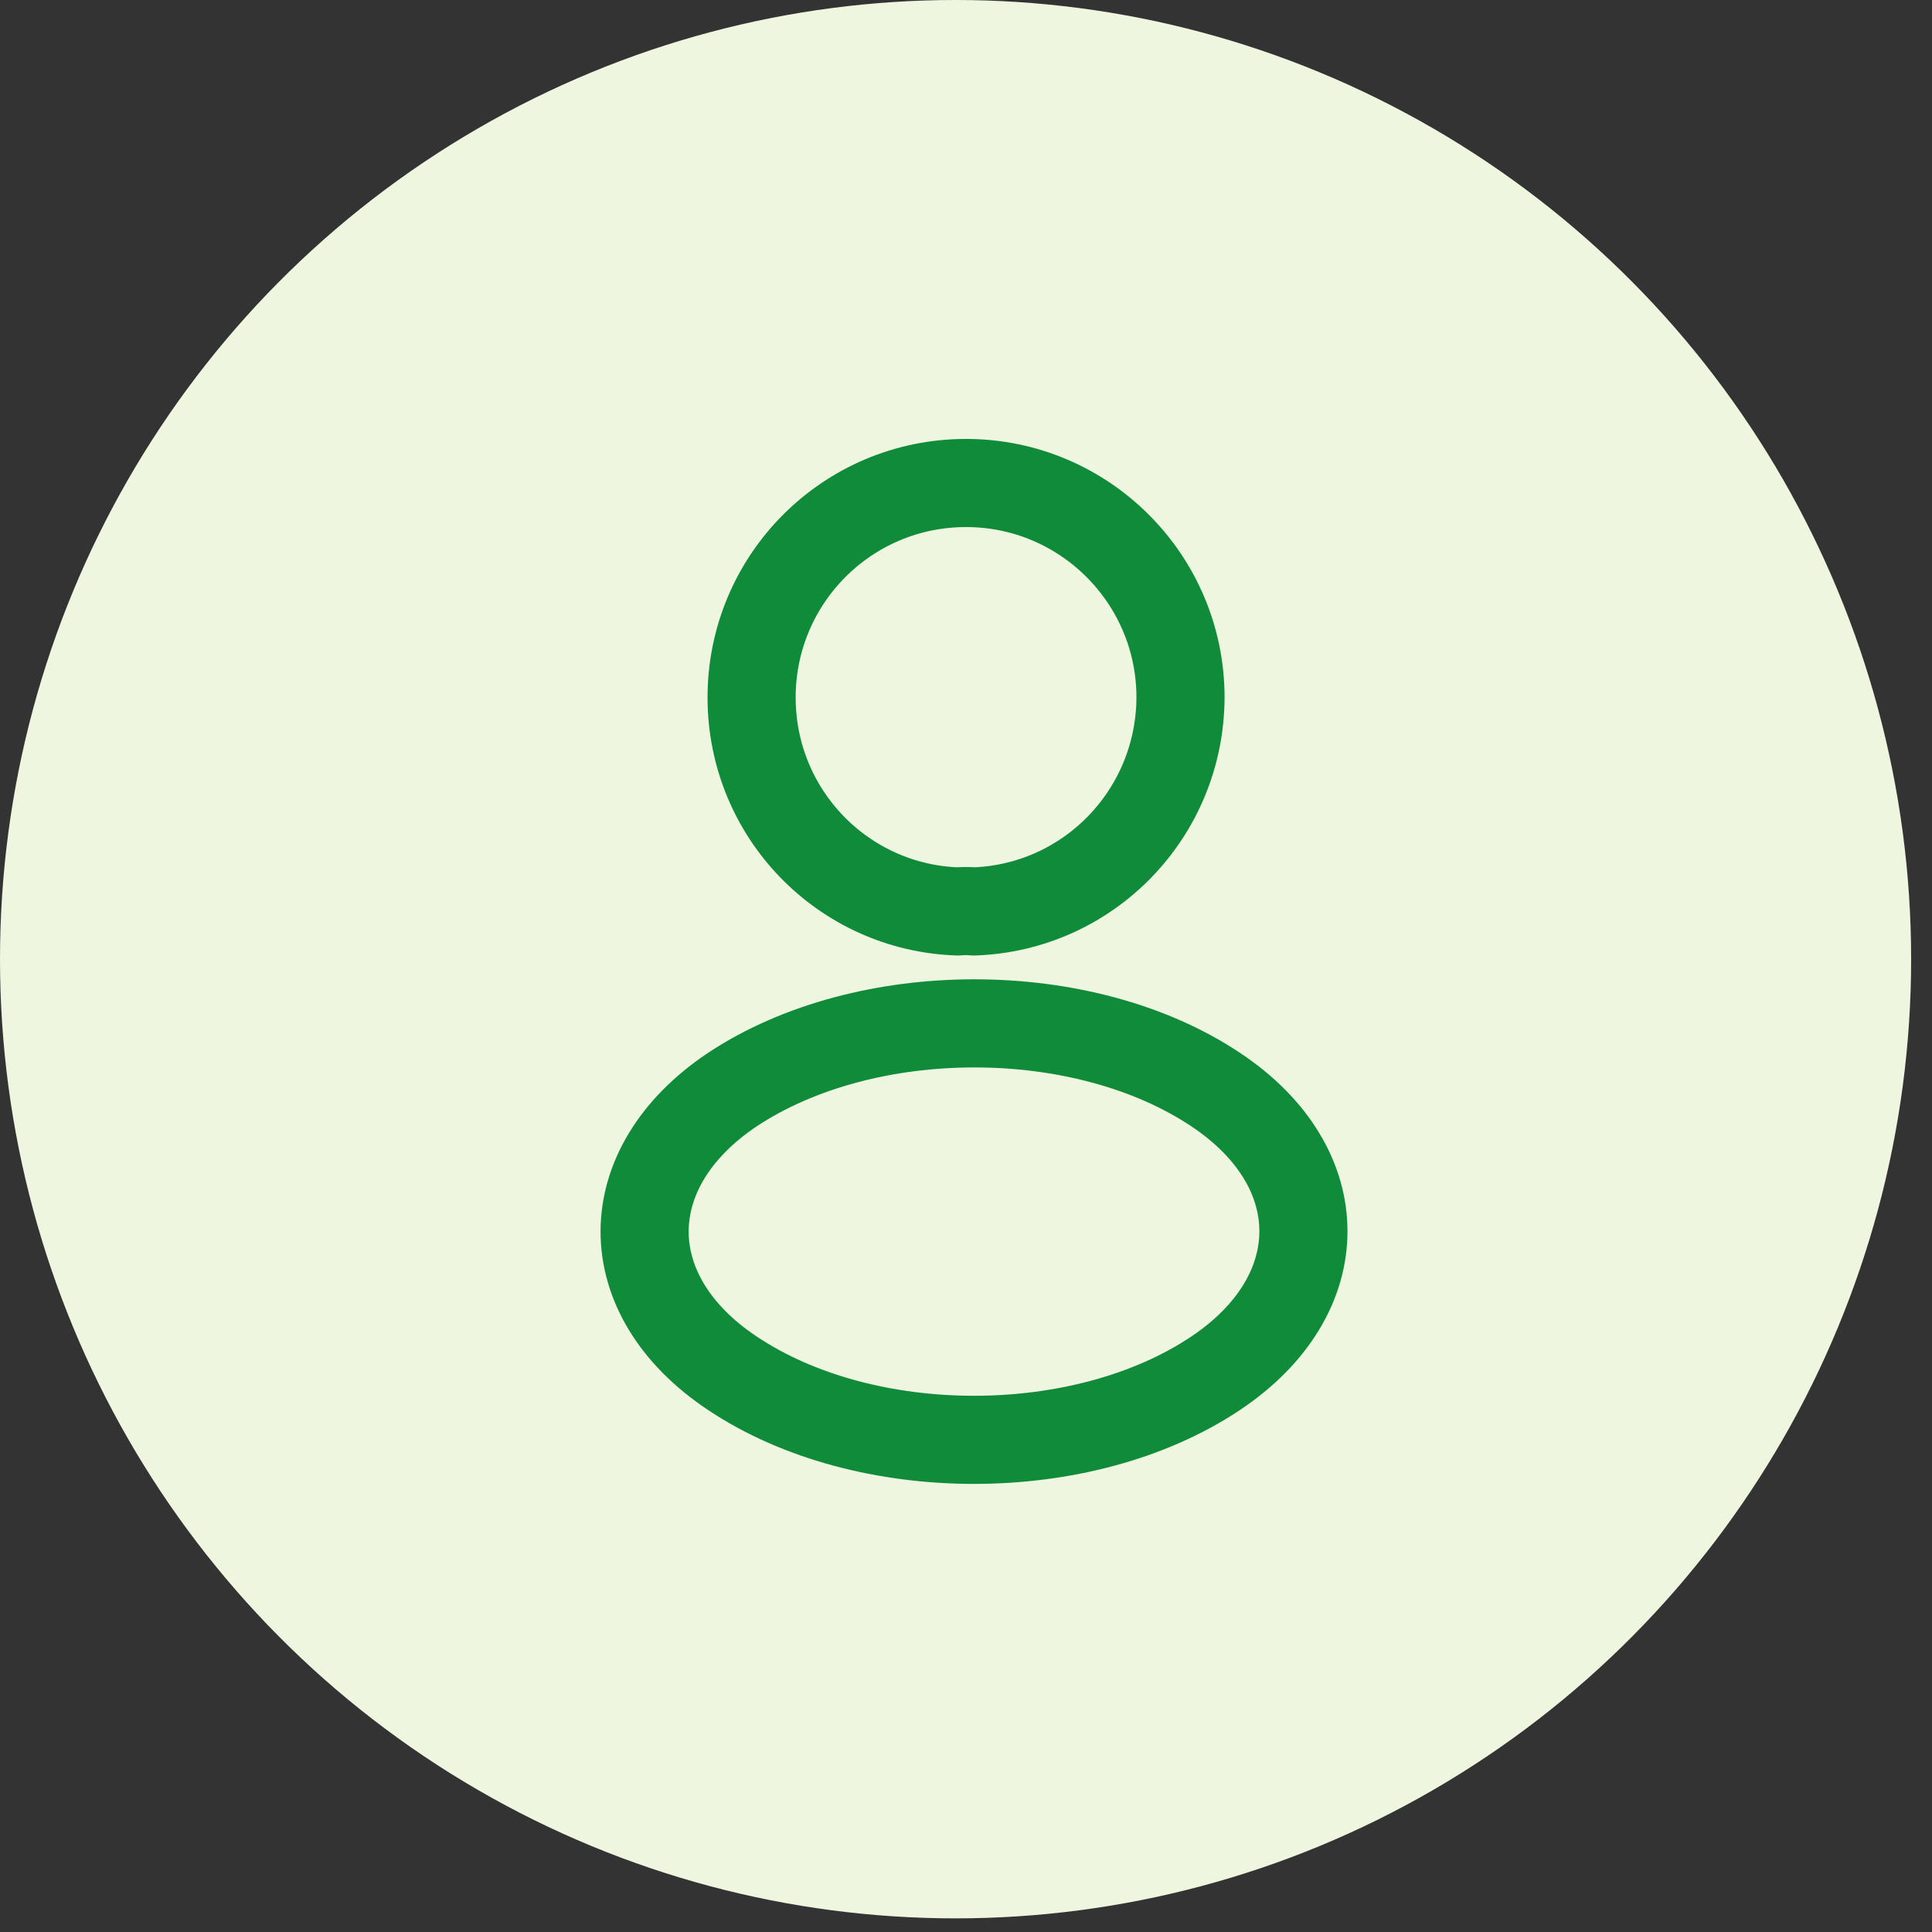 <svg width="70" height="70" viewBox="0 0 70 70" fill="none" xmlns="http://www.w3.org/2000/svg">
<rect x="0" y="0" width="70" height="70" fill="#333333" stroke="none"/>
<ellipse cx="34.622" cy="34.753" rx="34.622" ry="34.753" fill="#EEF6E0"/>
<path d="M35.282 33.023C35.107 33.005 34.897 33.005 34.705 33.023C30.54 32.883 27.232 29.47 27.232 25.27C27.232 20.983 30.697 17.5 35.002 17.5C39.29 17.5 42.772 20.983 42.772 25.27C42.755 29.47 39.447 32.883 35.282 33.023Z" stroke="#0F8B3A" stroke-width="3.193" stroke-linecap="round" stroke-linejoin="round"/>
<path d="M26.532 39.48C22.297 42.315 22.297 46.935 26.532 49.753C31.344 52.973 39.236 52.973 44.049 49.753C48.284 46.918 48.284 42.298 44.049 39.48C39.254 36.278 31.362 36.278 26.532 39.48Z" stroke="#0F8B3A" stroke-width="3.193" stroke-linecap="round" stroke-linejoin="round"/>
</svg>
